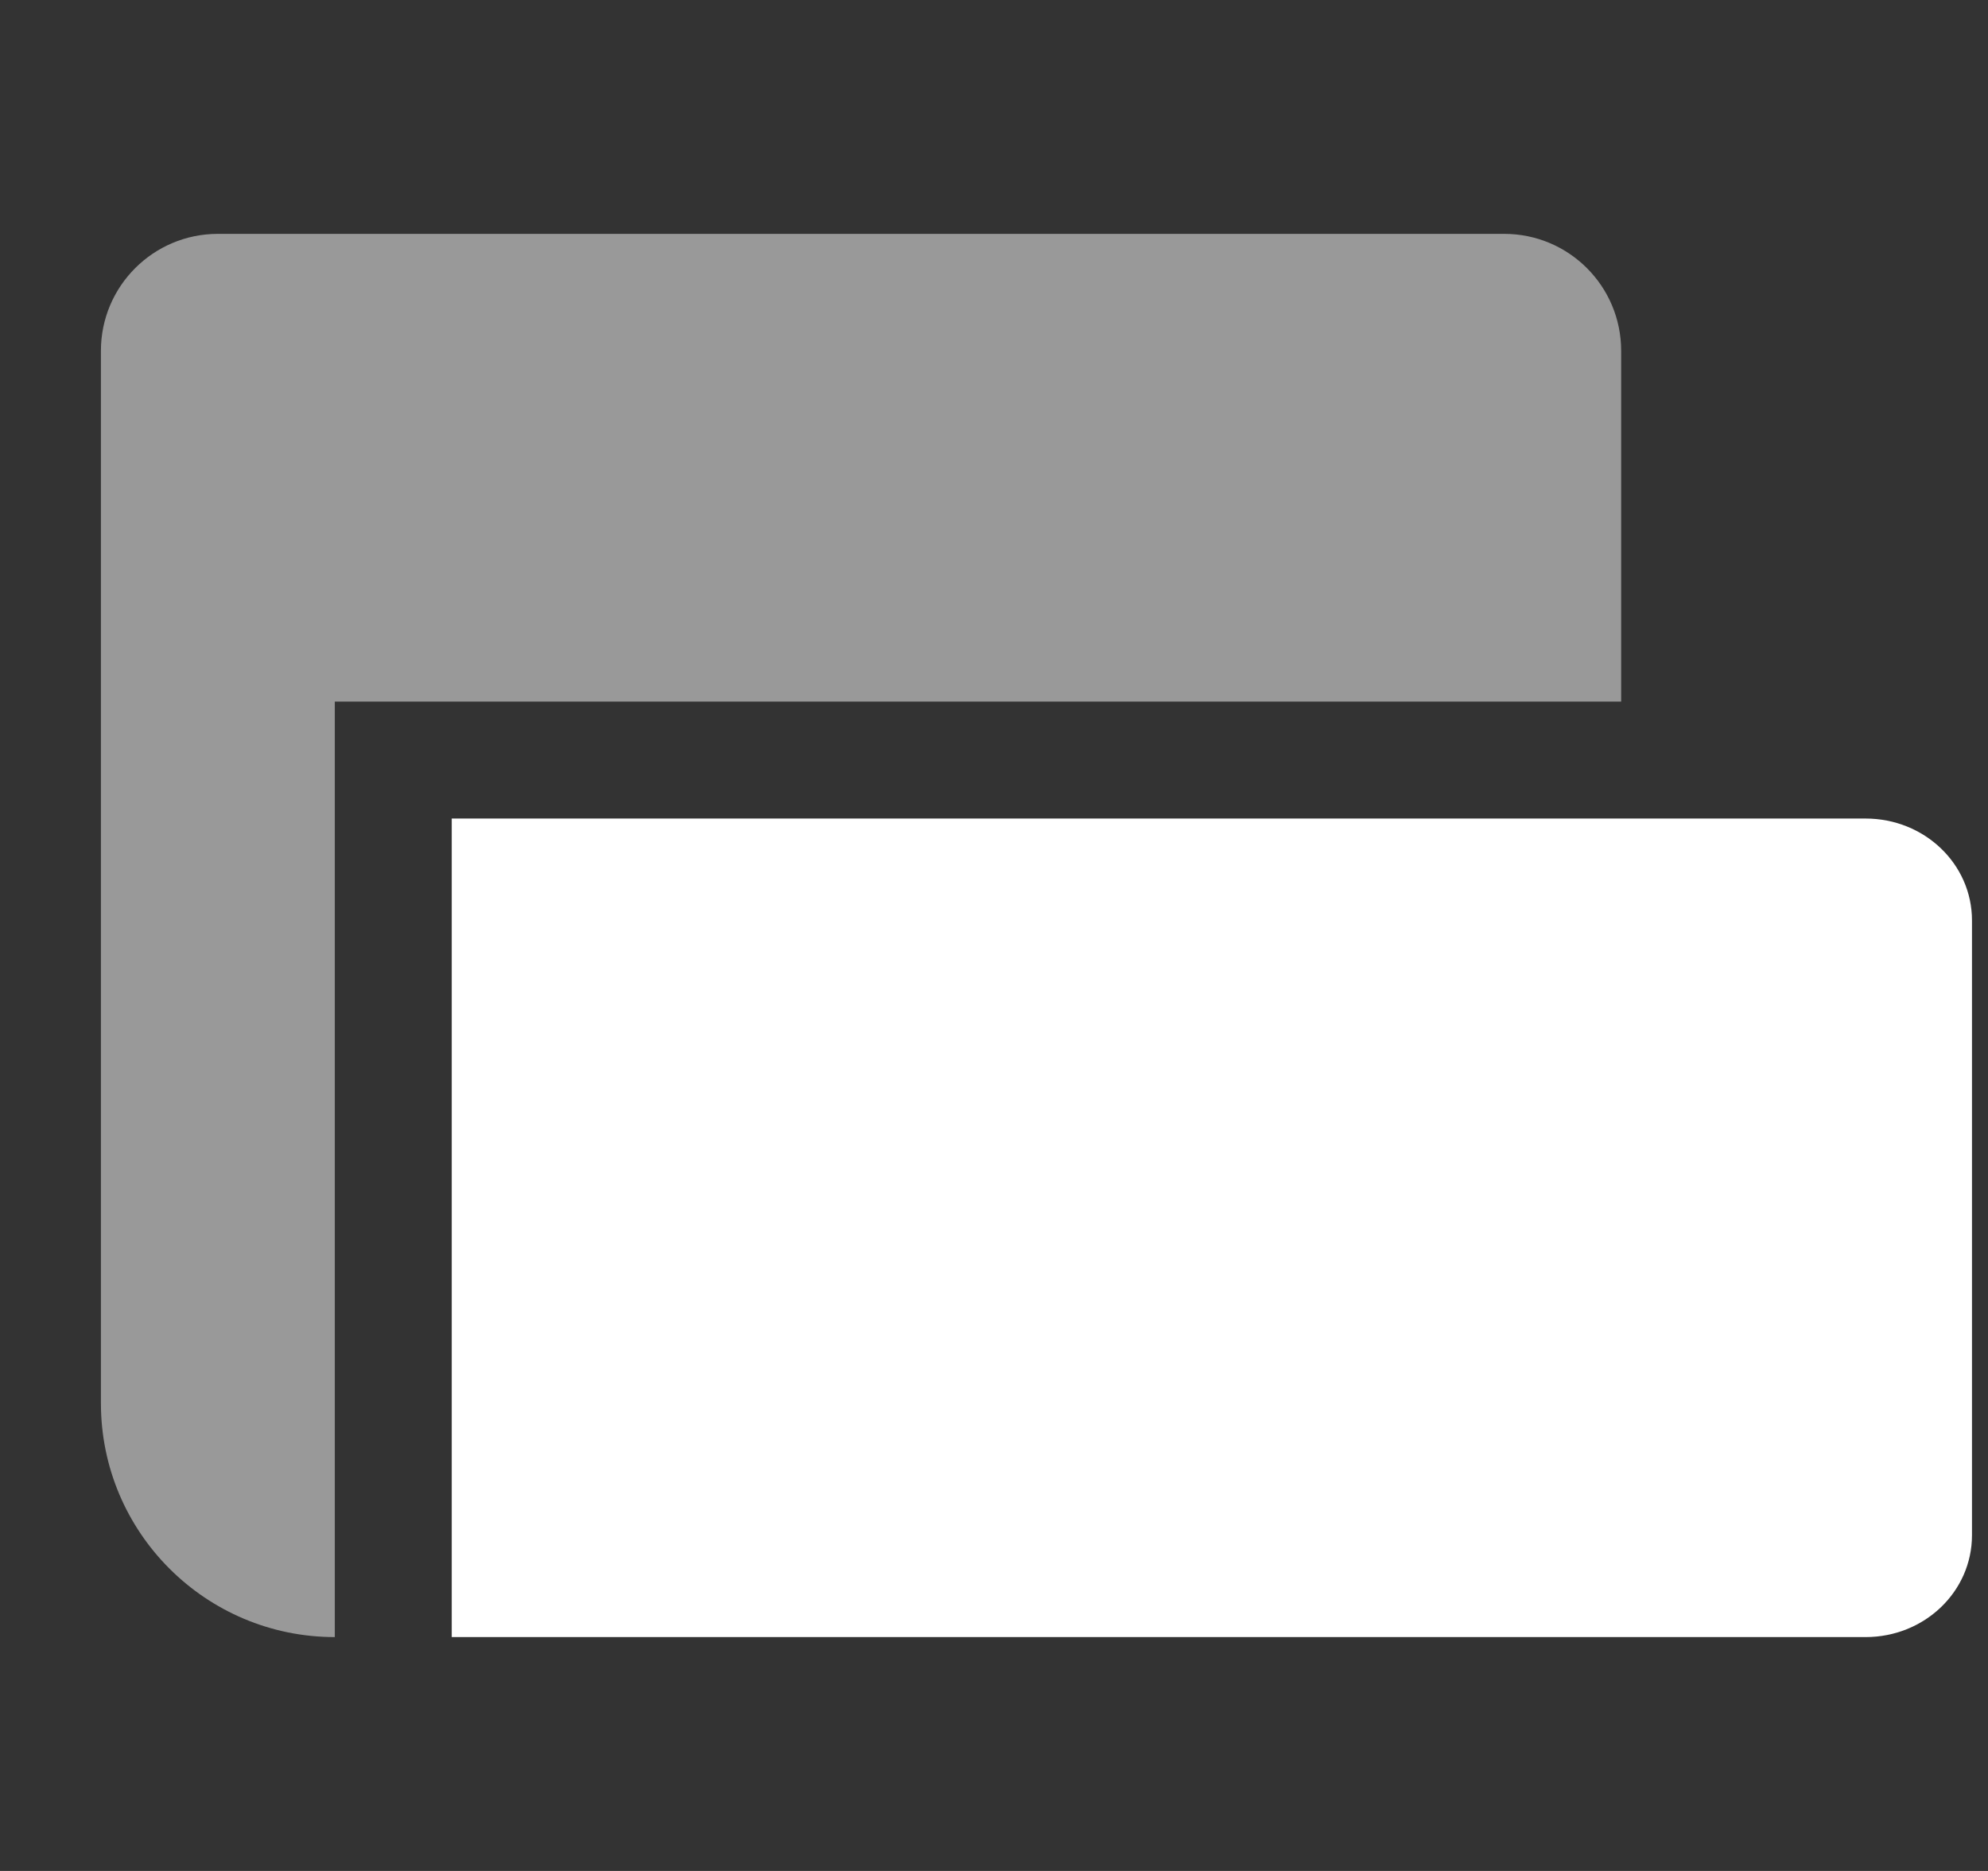 <svg width="17" height="16" viewBox="0 0 17 16" fill="none" xmlns="http://www.w3.org/2000/svg">
<rect x="0" y="0" width="17" height="16" fill="#333333" stroke="none"/>
<path d="M3.863 7V14C3.863 14 14.41 14 15.953 14C16.457 14 16.863 13.611 16.863 13.129V7.871C16.863 7.389 16.457 7 15.953 7H3.863Z" fill="white"/>
<path opacity="0.5" d="M0.863 3C0.863 2.448 1.311 2 1.863 2H12.863C13.416 2 13.863 2.448 13.863 3V6H2.863V14V14C1.759 14 0.863 13.105 0.863 12V3Z" fill="white"/>
</svg>
